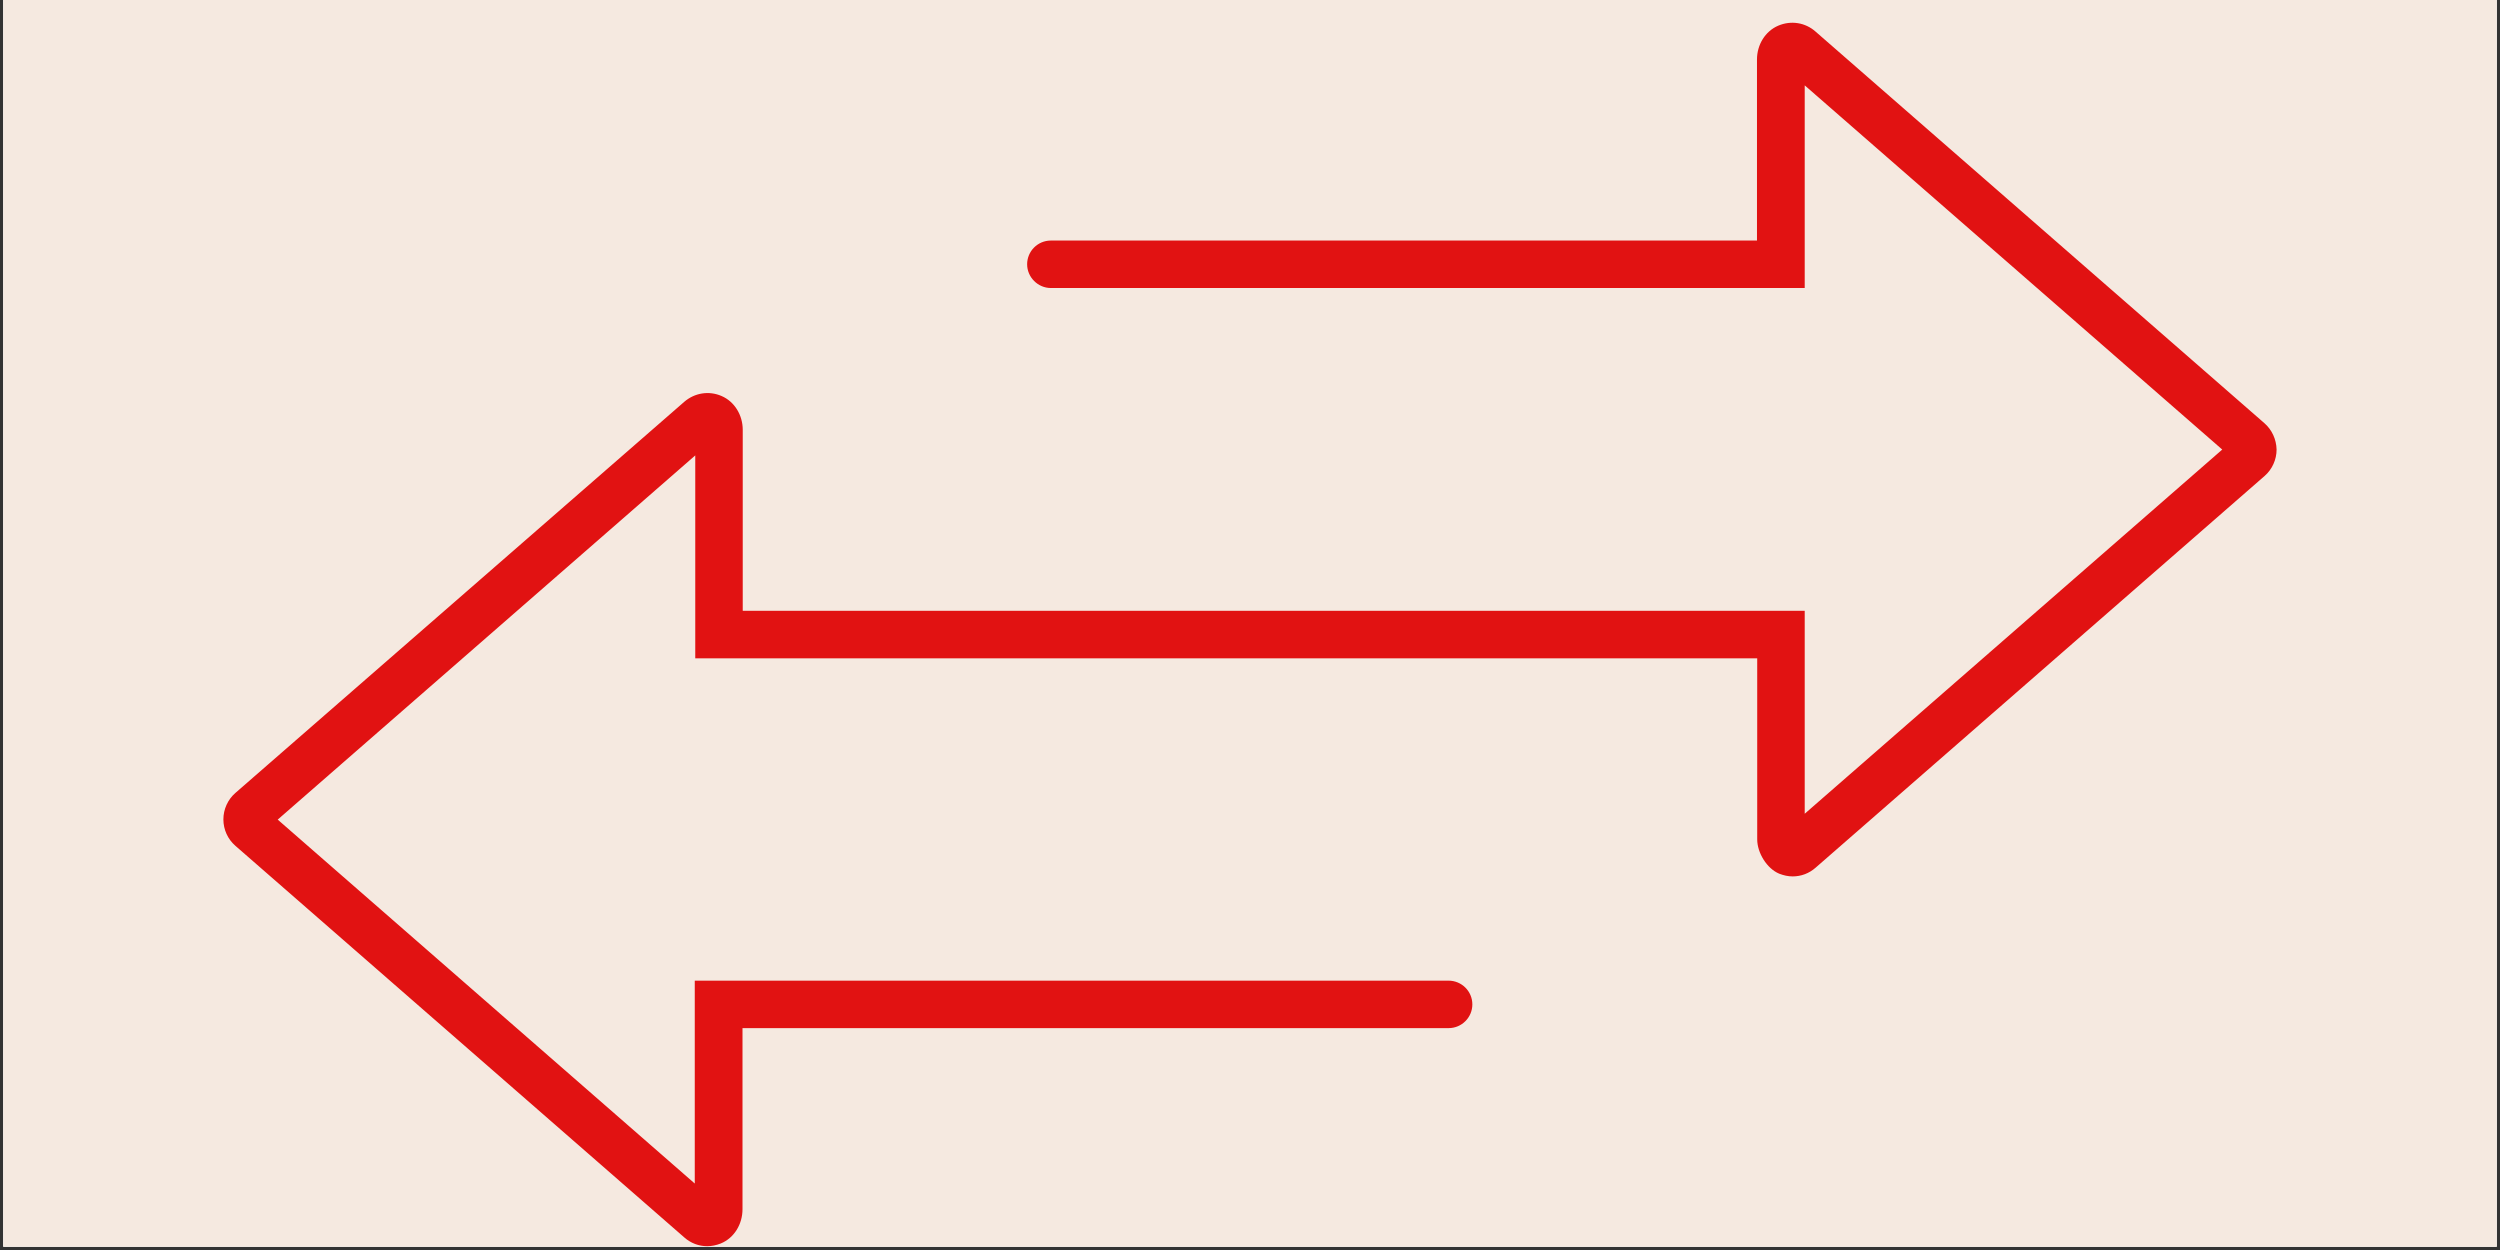<svg xmlns="http://www.w3.org/2000/svg" xmlns:xlink="http://www.w3.org/1999/xlink" width="500" zoomAndPan="magnify" viewBox="0 0 375 187.5" height="250" preserveAspectRatio="xMidYMid meet" version="1.0"><rect x="0" y="0" width="375" height="187.5" fill="#333333" stroke="none"/><defs><clipPath id="c7948d0a20"><path d="M 0.5 0 L 374.5 0 L 374.5 187 L 0.5 187 Z M 0.5 0 " clip-rule="nonzero"/></clipPath><clipPath id="9656c61a3c"><path d="M 0.5 0 L 374.5 0 L 374.5 187 L 0.5 187 Z M 0.5 0 " clip-rule="nonzero"/></clipPath><clipPath id="8ab481470e"><path d="M 182.297 -243.102 L 227.781 -207.215 L 282.129 -227.289 L 314.301 -179.105 L 372.191 -181.402 L 387.895 -125.633 L 443.664 -109.93 L 441.367 -52.035 L 489.551 -19.867 L 469.477 34.48 L 505.363 79.965 L 469.477 125.449 L 489.551 179.797 L 441.367 211.969 L 443.664 269.859 L 387.895 285.562 L 372.191 341.332 L 314.301 339.035 L 282.129 387.219 L 227.781 367.145 L 182.297 403.031 L 136.812 367.145 L 82.465 387.219 L 50.293 339.035 L -7.598 341.332 L -23.301 285.562 L -79.07 269.859 L -76.773 211.969 L -124.957 179.797 L -104.883 125.449 L -140.77 79.965 L -104.883 34.48 L -124.957 -19.867 L -76.773 -52.035 L -79.07 -109.93 L -23.301 -125.633 L -7.598 -181.402 L 50.293 -179.105 L 82.465 -227.289 L 136.812 -207.215 Z M 182.297 -243.102 " clip-rule="nonzero"/></clipPath><clipPath id="01a694a507"><path d="M 33.508 3 L 341.688 3 L 341.688 186.988 L 33.508 186.988 Z M 33.508 3 " clip-rule="nonzero"/></clipPath></defs><g clip-path="url(#c7948d0a20)"><path fill="#ffffff" d="M 0.5 0 L 374.5 0 L 374.5 187 L 0.5 187 Z M 0.5 0 " fill-opacity="1" fill-rule="nonzero"/><path fill="#ffffff" d="M 0.5 0 L 374.5 0 L 374.5 187 L 0.5 187 Z M 0.5 0 " fill-opacity="1" fill-rule="nonzero"/></g><g clip-path="url(#9656c61a3c)"><g clip-path="url(#8ab481470e)"><rect x="-37.5" width="450" fill="#f5e9e0" y="-18.75" height="225" fill-opacity="1"/></g></g><g clip-path="url(#01a694a507)"><path fill="#e11212" d="M 339.652 63.469 L 272.32 4.727 C 270.781 3.371 268.648 3.039 266.742 3.848 C 264.758 4.691 263.547 6.746 263.547 8.914 L 263.547 36.082 L 157.633 36.082 C 155.648 36.082 154.07 37.695 154.07 39.641 C 154.07 41.586 155.688 43.203 157.633 43.203 L 270.707 43.203 L 270.707 12.805 L 333.336 67.434 L 270.707 122.062 L 270.707 91.625 L 111.41 91.625 L 111.41 64.461 C 111.41 62.293 110.199 60.238 108.219 59.395 C 106.344 58.586 104.215 58.914 102.637 60.273 L 35.309 118.941 C 34.168 119.93 33.508 121.398 33.508 122.906 C 33.508 124.445 34.168 125.879 35.309 126.871 L 102.637 185.609 C 103.629 186.492 104.84 186.93 106.09 186.93 C 106.75 186.93 107.445 186.785 108.105 186.527 C 110.164 185.684 111.375 183.59 111.375 181.387 L 111.375 154.219 L 217.289 154.219 C 219.273 154.219 220.852 152.605 220.852 150.66 C 220.852 148.676 219.234 147.098 217.289 147.098 L 104.215 147.098 L 104.215 177.531 L 41.656 122.941 L 104.289 68.312 L 104.289 98.75 L 263.582 98.75 L 263.582 125.914 C 263.582 127.898 265.016 130.285 266.887 131.055 C 267.547 131.312 268.211 131.461 268.906 131.461 C 270.156 131.461 271.367 131.02 272.359 130.137 L 339.688 71.398 C 340.828 70.406 341.488 68.938 341.488 67.434 C 341.449 65.891 340.789 64.461 339.652 63.469 Z M 339.652 63.469 " fill-opacity="1" fill-rule="nonzero"/></g></svg>